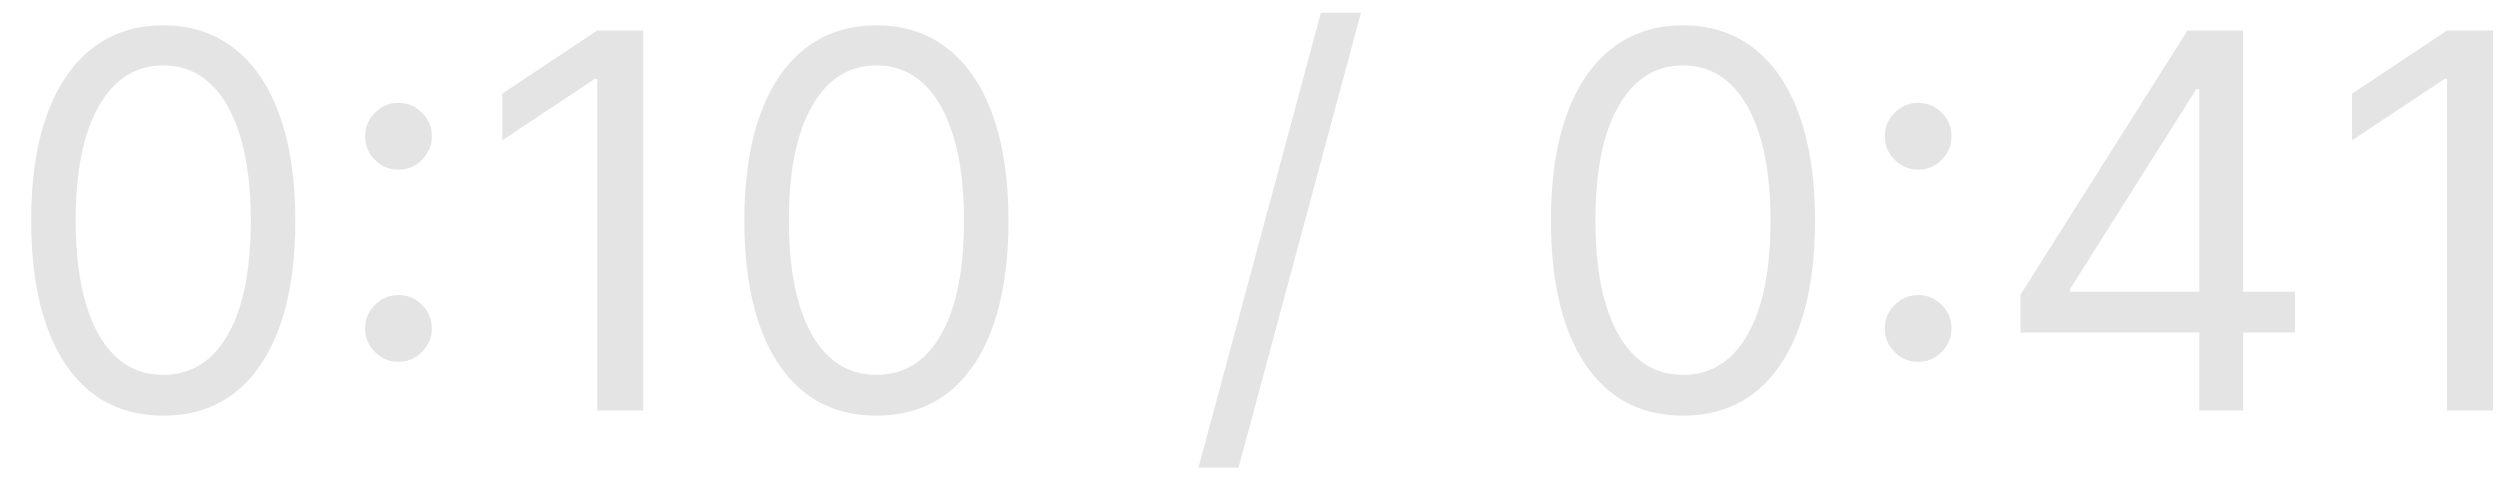 <svg width="67" height="13" viewBox="0 0 67 13" fill="none" xmlns="http://www.w3.org/2000/svg">
<path d="M4.375 11.139C3.626 11.139 2.988 10.935 2.461 10.528C1.934 10.117 1.531 9.522 1.253 8.743C0.974 7.961 0.835 7.016 0.835 5.909C0.835 4.809 0.974 3.869 1.253 3.09C1.535 2.308 1.939 1.711 2.466 1.3C2.996 0.886 3.633 0.679 4.375 0.679C5.117 0.679 5.752 0.886 6.279 1.3C6.809 1.711 7.214 2.308 7.492 3.09C7.774 3.869 7.915 4.809 7.915 5.909C7.915 7.016 7.776 7.961 7.497 8.743C7.219 9.522 6.816 10.117 6.289 10.528C5.762 10.935 5.124 11.139 4.375 11.139ZM4.375 10.046C5.117 10.046 5.694 9.688 6.105 8.972C6.516 8.256 6.722 7.235 6.722 5.909C6.722 5.027 6.627 4.277 6.438 3.657C6.253 3.037 5.984 2.565 5.633 2.24C5.285 1.915 4.866 1.753 4.375 1.753C3.639 1.753 3.064 2.116 2.65 2.842C2.236 3.564 2.028 4.587 2.028 5.909C2.028 6.791 2.121 7.54 2.307 8.156C2.492 8.773 2.759 9.242 3.107 9.563C3.459 9.885 3.881 10.046 4.375 10.046ZM10.679 9.697C10.434 9.697 10.223 9.61 10.048 9.434C9.872 9.258 9.784 9.048 9.784 8.803C9.784 8.557 9.872 8.347 10.048 8.171C10.223 7.995 10.434 7.908 10.679 7.908C10.924 7.908 11.135 7.995 11.31 8.171C11.486 8.347 11.574 8.557 11.574 8.803C11.574 8.965 11.532 9.114 11.45 9.25C11.37 9.386 11.262 9.495 11.126 9.578C10.994 9.658 10.845 9.697 10.679 9.697ZM10.679 4.547C10.434 4.547 10.223 4.459 10.048 4.283C9.872 4.108 9.784 3.897 9.784 3.652C9.784 3.407 9.872 3.196 10.048 3.021C10.223 2.845 10.434 2.757 10.679 2.757C10.924 2.757 11.135 2.845 11.31 3.021C11.486 3.196 11.574 3.407 11.574 3.652C11.574 3.814 11.532 3.964 11.45 4.099C11.37 4.235 11.262 4.345 11.126 4.428C10.994 4.507 10.845 4.547 10.679 4.547ZM17.239 0.818V11H16.006V2.111H15.946L13.461 3.761V2.509L16.006 0.818H17.239ZM23.488 11.139C22.739 11.139 22.101 10.935 21.574 10.528C21.047 10.117 20.645 9.522 20.366 8.743C20.088 7.961 19.948 7.016 19.948 5.909C19.948 4.809 20.088 3.869 20.366 3.09C20.648 2.308 21.052 1.711 21.579 1.3C22.11 0.886 22.746 0.679 23.488 0.679C24.231 0.679 24.865 0.886 25.392 1.3C25.923 1.711 26.327 2.308 26.605 3.09C26.887 3.869 27.028 4.809 27.028 5.909C27.028 7.016 26.889 7.961 26.61 8.743C26.332 9.522 25.929 10.117 25.402 10.528C24.875 10.935 24.237 11.139 23.488 11.139ZM23.488 10.046C24.231 10.046 24.807 9.688 25.218 8.972C25.629 8.256 25.835 7.235 25.835 5.909C25.835 5.027 25.74 4.277 25.552 3.657C25.366 3.037 25.097 2.565 24.746 2.24C24.398 1.915 23.979 1.753 23.488 1.753C22.753 1.753 22.177 2.116 21.763 2.842C21.349 3.564 21.142 4.587 21.142 5.909C21.142 6.791 21.235 7.54 21.42 8.156C21.606 8.773 21.872 9.242 22.221 9.563C22.572 9.885 22.994 10.046 23.488 10.046ZM36.474 0.341L33.193 12.531H32.119L35.4 0.341H36.474ZM45.103 11.139C44.355 11.139 43.716 10.935 43.19 10.528C42.663 10.117 42.26 9.522 41.981 8.743C41.703 7.961 41.564 7.016 41.564 5.909C41.564 4.809 41.703 3.869 41.981 3.09C42.263 2.308 42.667 1.711 43.194 1.3C43.725 0.886 44.361 0.679 45.103 0.679C45.846 0.679 46.481 0.886 47.008 1.3C47.538 1.711 47.942 2.308 48.221 3.09C48.502 3.869 48.643 4.809 48.643 5.909C48.643 7.016 48.504 7.961 48.226 8.743C47.947 9.522 47.545 10.117 47.018 10.528C46.491 10.935 45.853 11.139 45.103 11.139ZM45.103 10.046C45.846 10.046 46.423 9.688 46.834 8.972C47.245 8.256 47.45 7.235 47.45 5.909C47.45 5.027 47.356 4.277 47.167 3.657C46.981 3.037 46.713 2.565 46.361 2.24C46.013 1.915 45.594 1.753 45.103 1.753C44.368 1.753 43.793 2.116 43.378 2.842C42.964 3.564 42.757 4.587 42.757 5.909C42.757 6.791 42.85 7.54 43.035 8.156C43.221 8.773 43.488 9.242 43.836 9.563C44.187 9.885 44.61 10.046 45.103 10.046ZM51.407 9.697C51.162 9.697 50.952 9.61 50.776 9.434C50.6 9.258 50.513 9.048 50.513 8.803C50.513 8.557 50.6 8.347 50.776 8.171C50.952 7.995 51.162 7.908 51.407 7.908C51.653 7.908 51.863 7.995 52.039 8.171C52.215 8.347 52.302 8.557 52.302 8.803C52.302 8.965 52.261 9.114 52.178 9.25C52.099 9.386 51.991 9.495 51.855 9.578C51.722 9.658 51.573 9.697 51.407 9.697ZM51.407 4.547C51.162 4.547 50.952 4.459 50.776 4.283C50.6 4.108 50.513 3.897 50.513 3.652C50.513 3.407 50.6 3.196 50.776 3.021C50.952 2.845 51.162 2.757 51.407 2.757C51.653 2.757 51.863 2.845 52.039 3.021C52.215 3.196 52.302 3.407 52.302 3.652C52.302 3.814 52.261 3.964 52.178 4.099C52.099 4.235 51.991 4.345 51.855 4.428C51.722 4.507 51.573 4.547 51.407 4.547ZM54.149 8.912V7.898L58.624 0.818H59.36V2.389H58.862L55.482 7.739V7.818H61.507V8.912H54.149ZM58.942 11V8.604V8.131V0.818H60.115V11H58.942ZM66.813 0.818V11H65.58V2.111H65.521L63.035 3.761V2.509L65.58 0.818H66.813Z" fill="#D9D9D9" fill-opacity="0.7"/>
</svg>
